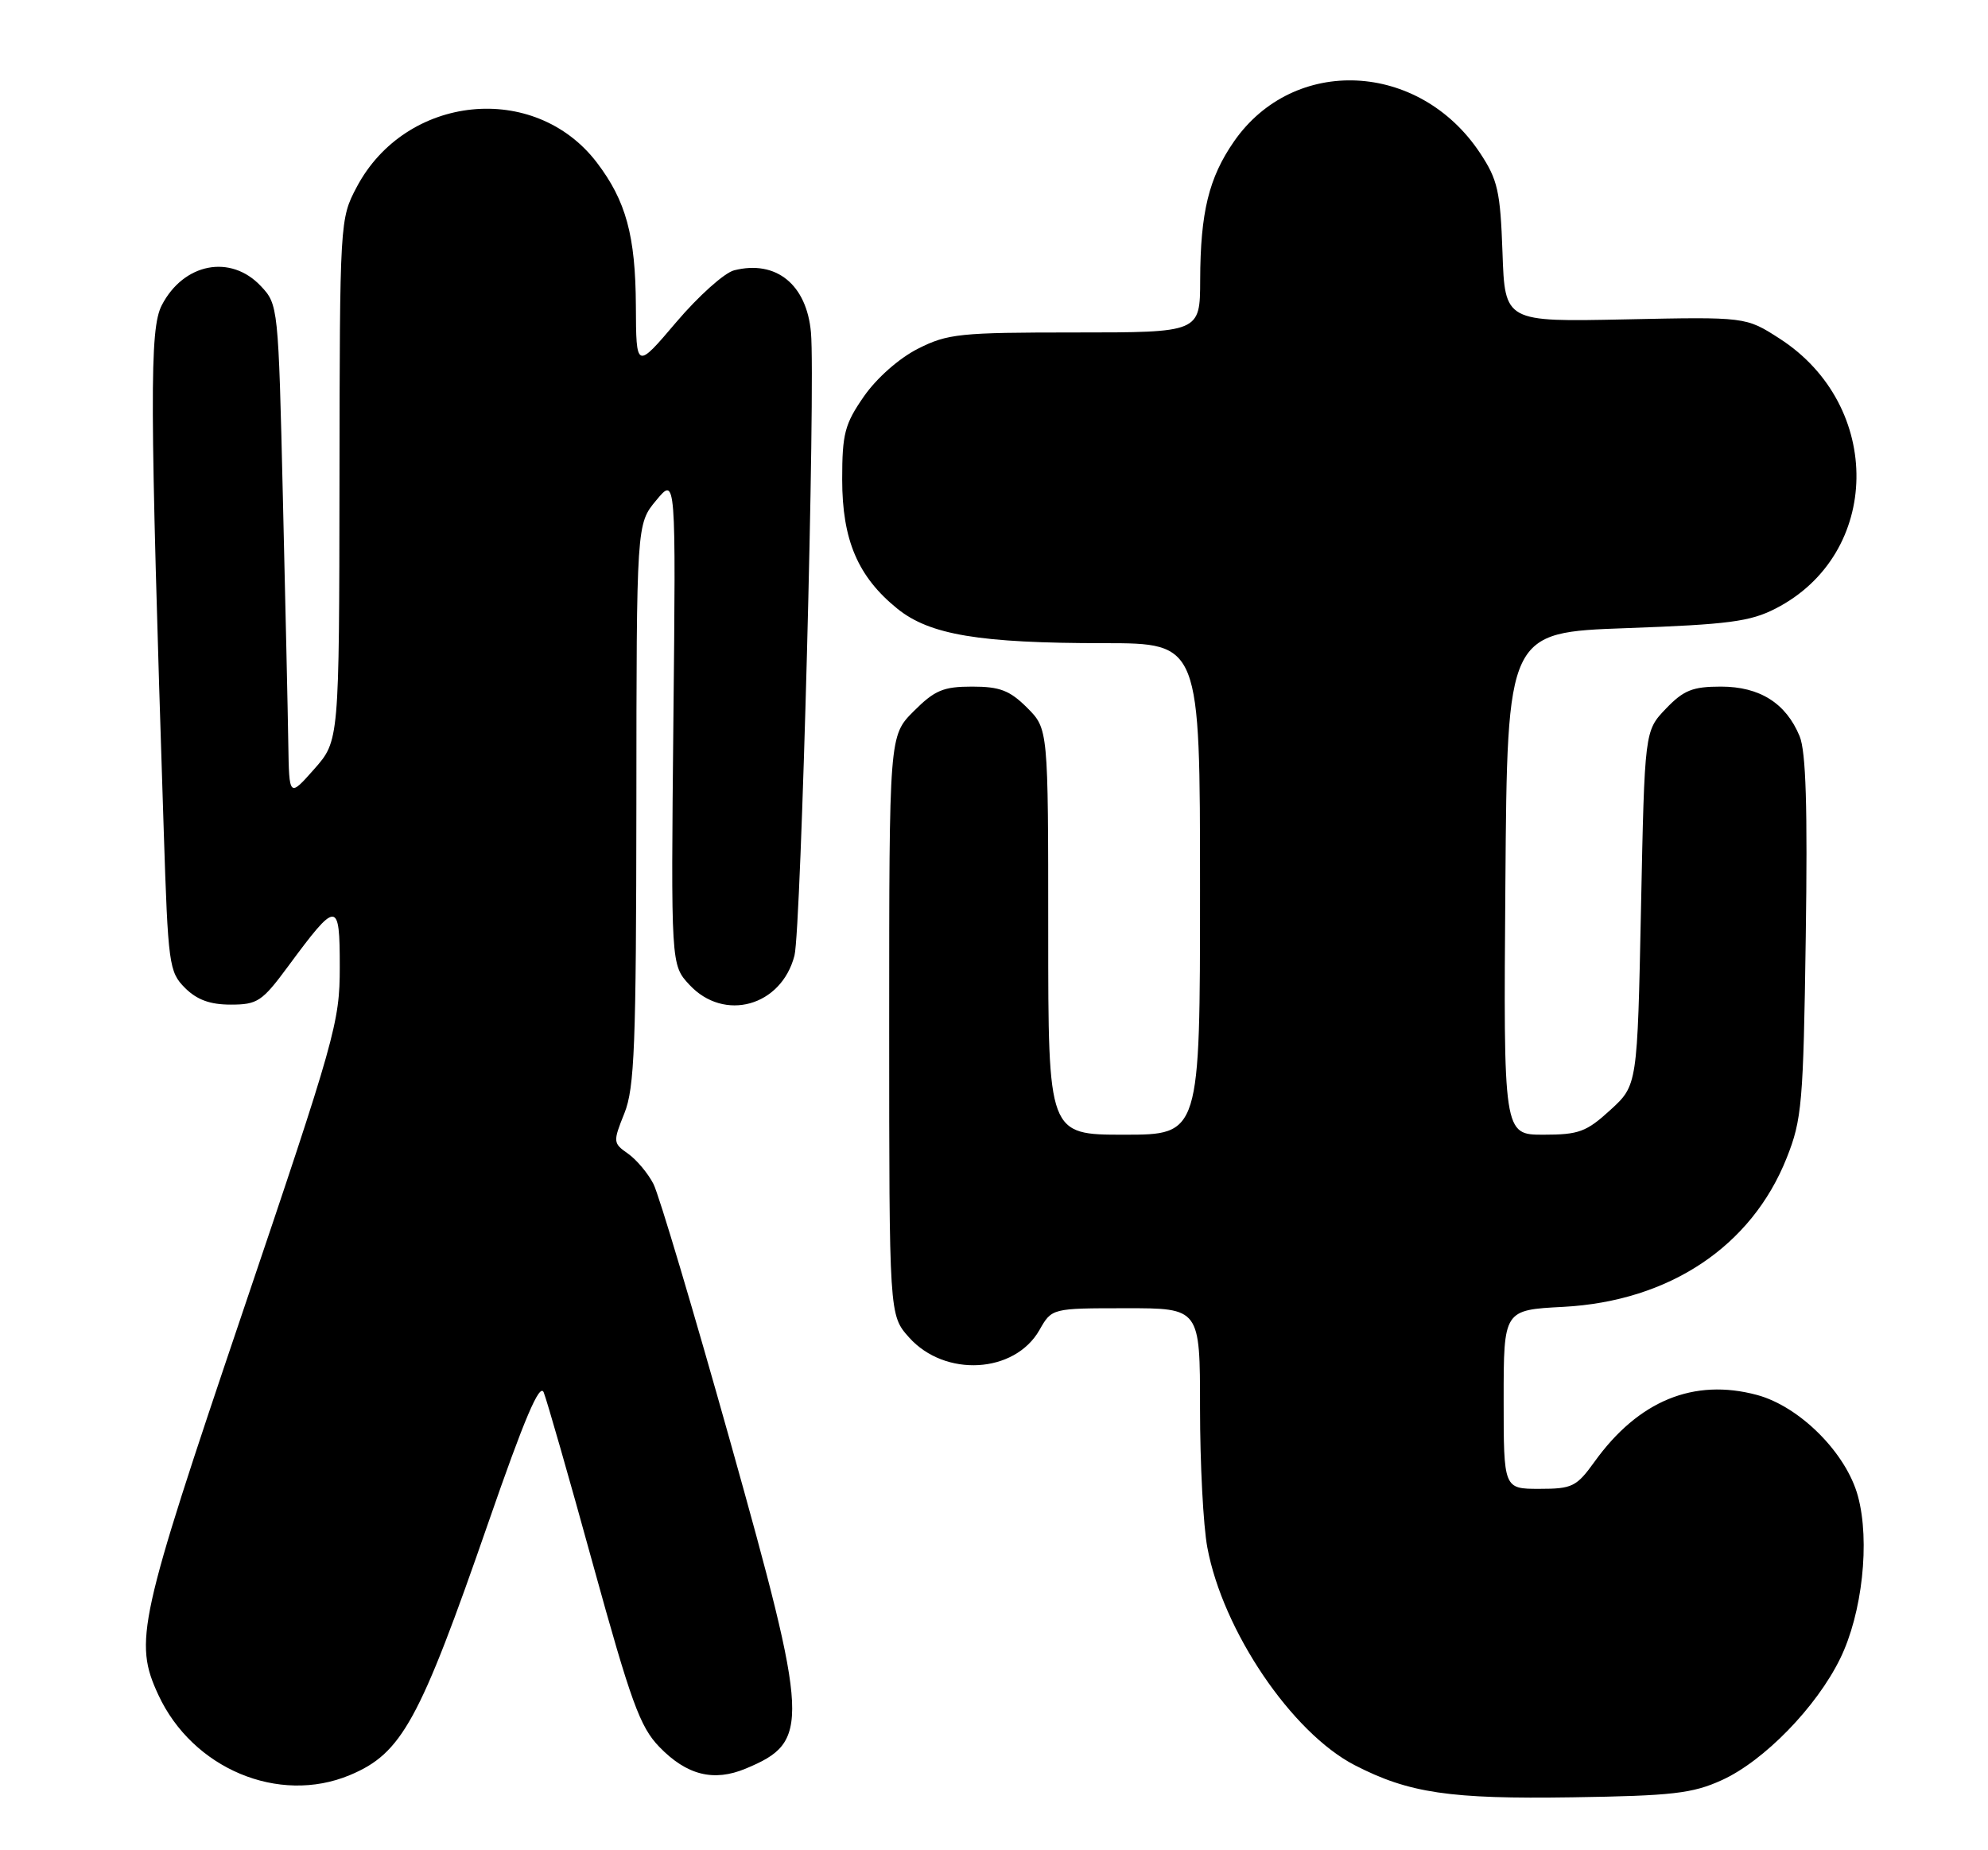 <?xml version="1.0" encoding="UTF-8" standalone="no"?>
<!DOCTYPE svg PUBLIC "-//W3C//DTD SVG 1.1//EN" "http://www.w3.org/Graphics/SVG/1.1/DTD/svg11.dtd" >
<svg xmlns="http://www.w3.org/2000/svg" xmlns:xlink="http://www.w3.org/1999/xlink" version="1.1" viewBox="0 0 275 256">
 <g >
 <path fill="currentColor"
d=" M 238.19 246.30 C 244.01 243.65 251.27 236.20 254.55 229.49 C 257.61 223.24 258.70 213.25 257.01 207.02 C 255.40 201.05 248.97 194.61 243.05 193.01 C 234.30 190.66 226.64 193.80 220.57 202.25 C 218.08 205.71 217.49 206.00 212.94 206.00 C 208.00 206.00 208.00 206.00 208.00 193.63 C 208.00 181.25 208.00 181.25 216.25 180.82 C 230.91 180.04 242.29 172.46 247.15 160.22 C 249.26 154.92 249.46 152.68 249.79 129.65 C 250.05 111.70 249.82 103.98 248.94 101.86 C 247.05 97.29 243.42 95.00 238.05 95.00 C 234.14 95.00 232.89 95.50 230.44 98.06 C 227.50 101.13 227.50 101.13 227.00 125.64 C 226.50 150.16 226.50 150.16 222.76 153.58 C 219.45 156.61 218.40 157.00 213.50 157.00 C 207.97 157.00 207.97 157.00 208.24 122.25 C 208.50 87.50 208.50 87.50 225.00 86.91 C 239.10 86.40 242.10 86.01 245.62 84.20 C 260.29 76.68 260.59 56.13 246.16 46.84 C 241.50 43.84 241.50 43.84 224.84 44.19 C 208.17 44.54 208.17 44.54 207.84 34.95 C 207.54 26.45 207.18 24.87 204.74 21.18 C 196.32 8.47 178.97 7.66 170.70 19.57 C 167.22 24.59 166.05 29.35 166.02 38.75 C 166.00 46.00 166.00 46.00 148.71 46.00 C 132.77 46.00 131.08 46.17 126.98 48.25 C 124.37 49.57 121.28 52.30 119.51 54.84 C 116.85 58.67 116.50 60.00 116.50 66.34 C 116.50 74.72 118.67 79.80 124.13 84.22 C 128.61 87.84 135.48 88.99 152.75 88.99 C 166.00 89.00 166.00 89.00 166.00 123.00 C 166.00 157.00 166.00 157.00 155.50 157.00 C 145.00 157.00 145.00 157.00 145.00 128.92 C 145.00 100.85 145.00 100.85 142.08 97.92 C 139.68 95.53 138.31 95.00 134.48 95.00 C 130.49 95.00 129.30 95.50 126.40 98.40 C 123.00 101.80 123.00 101.80 123.00 141.88 C 123.00 181.97 123.00 181.97 125.75 185.05 C 130.71 190.60 140.36 190.05 143.79 184.02 C 145.50 181.01 145.50 181.01 155.75 181.01 C 166.00 181.00 166.00 181.00 166.00 194.86 C 166.00 202.49 166.45 211.15 167.01 214.11 C 169.16 225.65 178.69 239.73 187.39 244.23 C 194.89 248.10 200.56 248.94 217.50 248.68 C 231.37 248.47 234.12 248.15 238.19 246.30 Z  M 48.39 245.61 C 55.59 242.60 58.02 238.17 67.56 210.65 C 72.54 196.28 74.65 191.31 75.21 192.65 C 75.63 193.67 78.71 204.40 82.04 216.50 C 87.28 235.49 88.53 238.94 91.20 241.70 C 94.99 245.62 98.72 246.56 103.15 244.71 C 112.11 240.97 112.00 238.67 101.00 199.41 C 95.92 181.31 91.15 165.29 90.39 163.81 C 89.63 162.33 88.05 160.45 86.87 159.62 C 84.80 158.17 84.78 158.00 86.37 154.04 C 87.78 150.52 88.00 144.69 88.03 111.23 C 88.05 72.50 88.05 72.50 90.78 69.22 C 93.50 65.94 93.50 65.94 93.15 99.72 C 92.81 133.50 92.81 133.50 95.36 136.25 C 100.17 141.44 108.09 139.24 109.90 132.21 C 110.82 128.64 112.82 53.15 112.18 46.00 C 111.59 39.36 107.36 35.94 101.56 37.40 C 100.22 37.73 96.62 40.96 93.56 44.56 C 88.00 51.11 88.00 51.11 87.96 42.31 C 87.91 32.60 86.59 27.78 82.56 22.49 C 73.96 11.22 56.11 13.05 49.33 25.91 C 47.02 30.28 47.00 30.59 46.96 66.41 C 46.92 102.50 46.92 102.50 43.46 106.42 C 40.00 110.33 40.00 110.33 39.88 102.92 C 39.82 98.84 39.48 83.50 39.13 68.83 C 38.51 42.38 38.48 42.13 36.08 39.58 C 31.90 35.14 25.40 36.40 22.38 42.23 C 20.67 45.55 20.70 54.94 22.65 114.94 C 23.25 133.50 23.38 134.47 25.59 136.69 C 27.25 138.34 29.06 139.00 31.92 139.00 C 35.61 139.00 36.26 138.57 39.82 133.75 C 46.64 124.51 47.00 124.52 47.00 133.79 C 47.00 141.48 46.40 143.59 33.50 181.74 C 19.13 224.24 18.49 227.14 21.90 234.50 C 26.63 244.72 38.55 249.72 48.39 245.61 Z "/>
</g>
</svg>